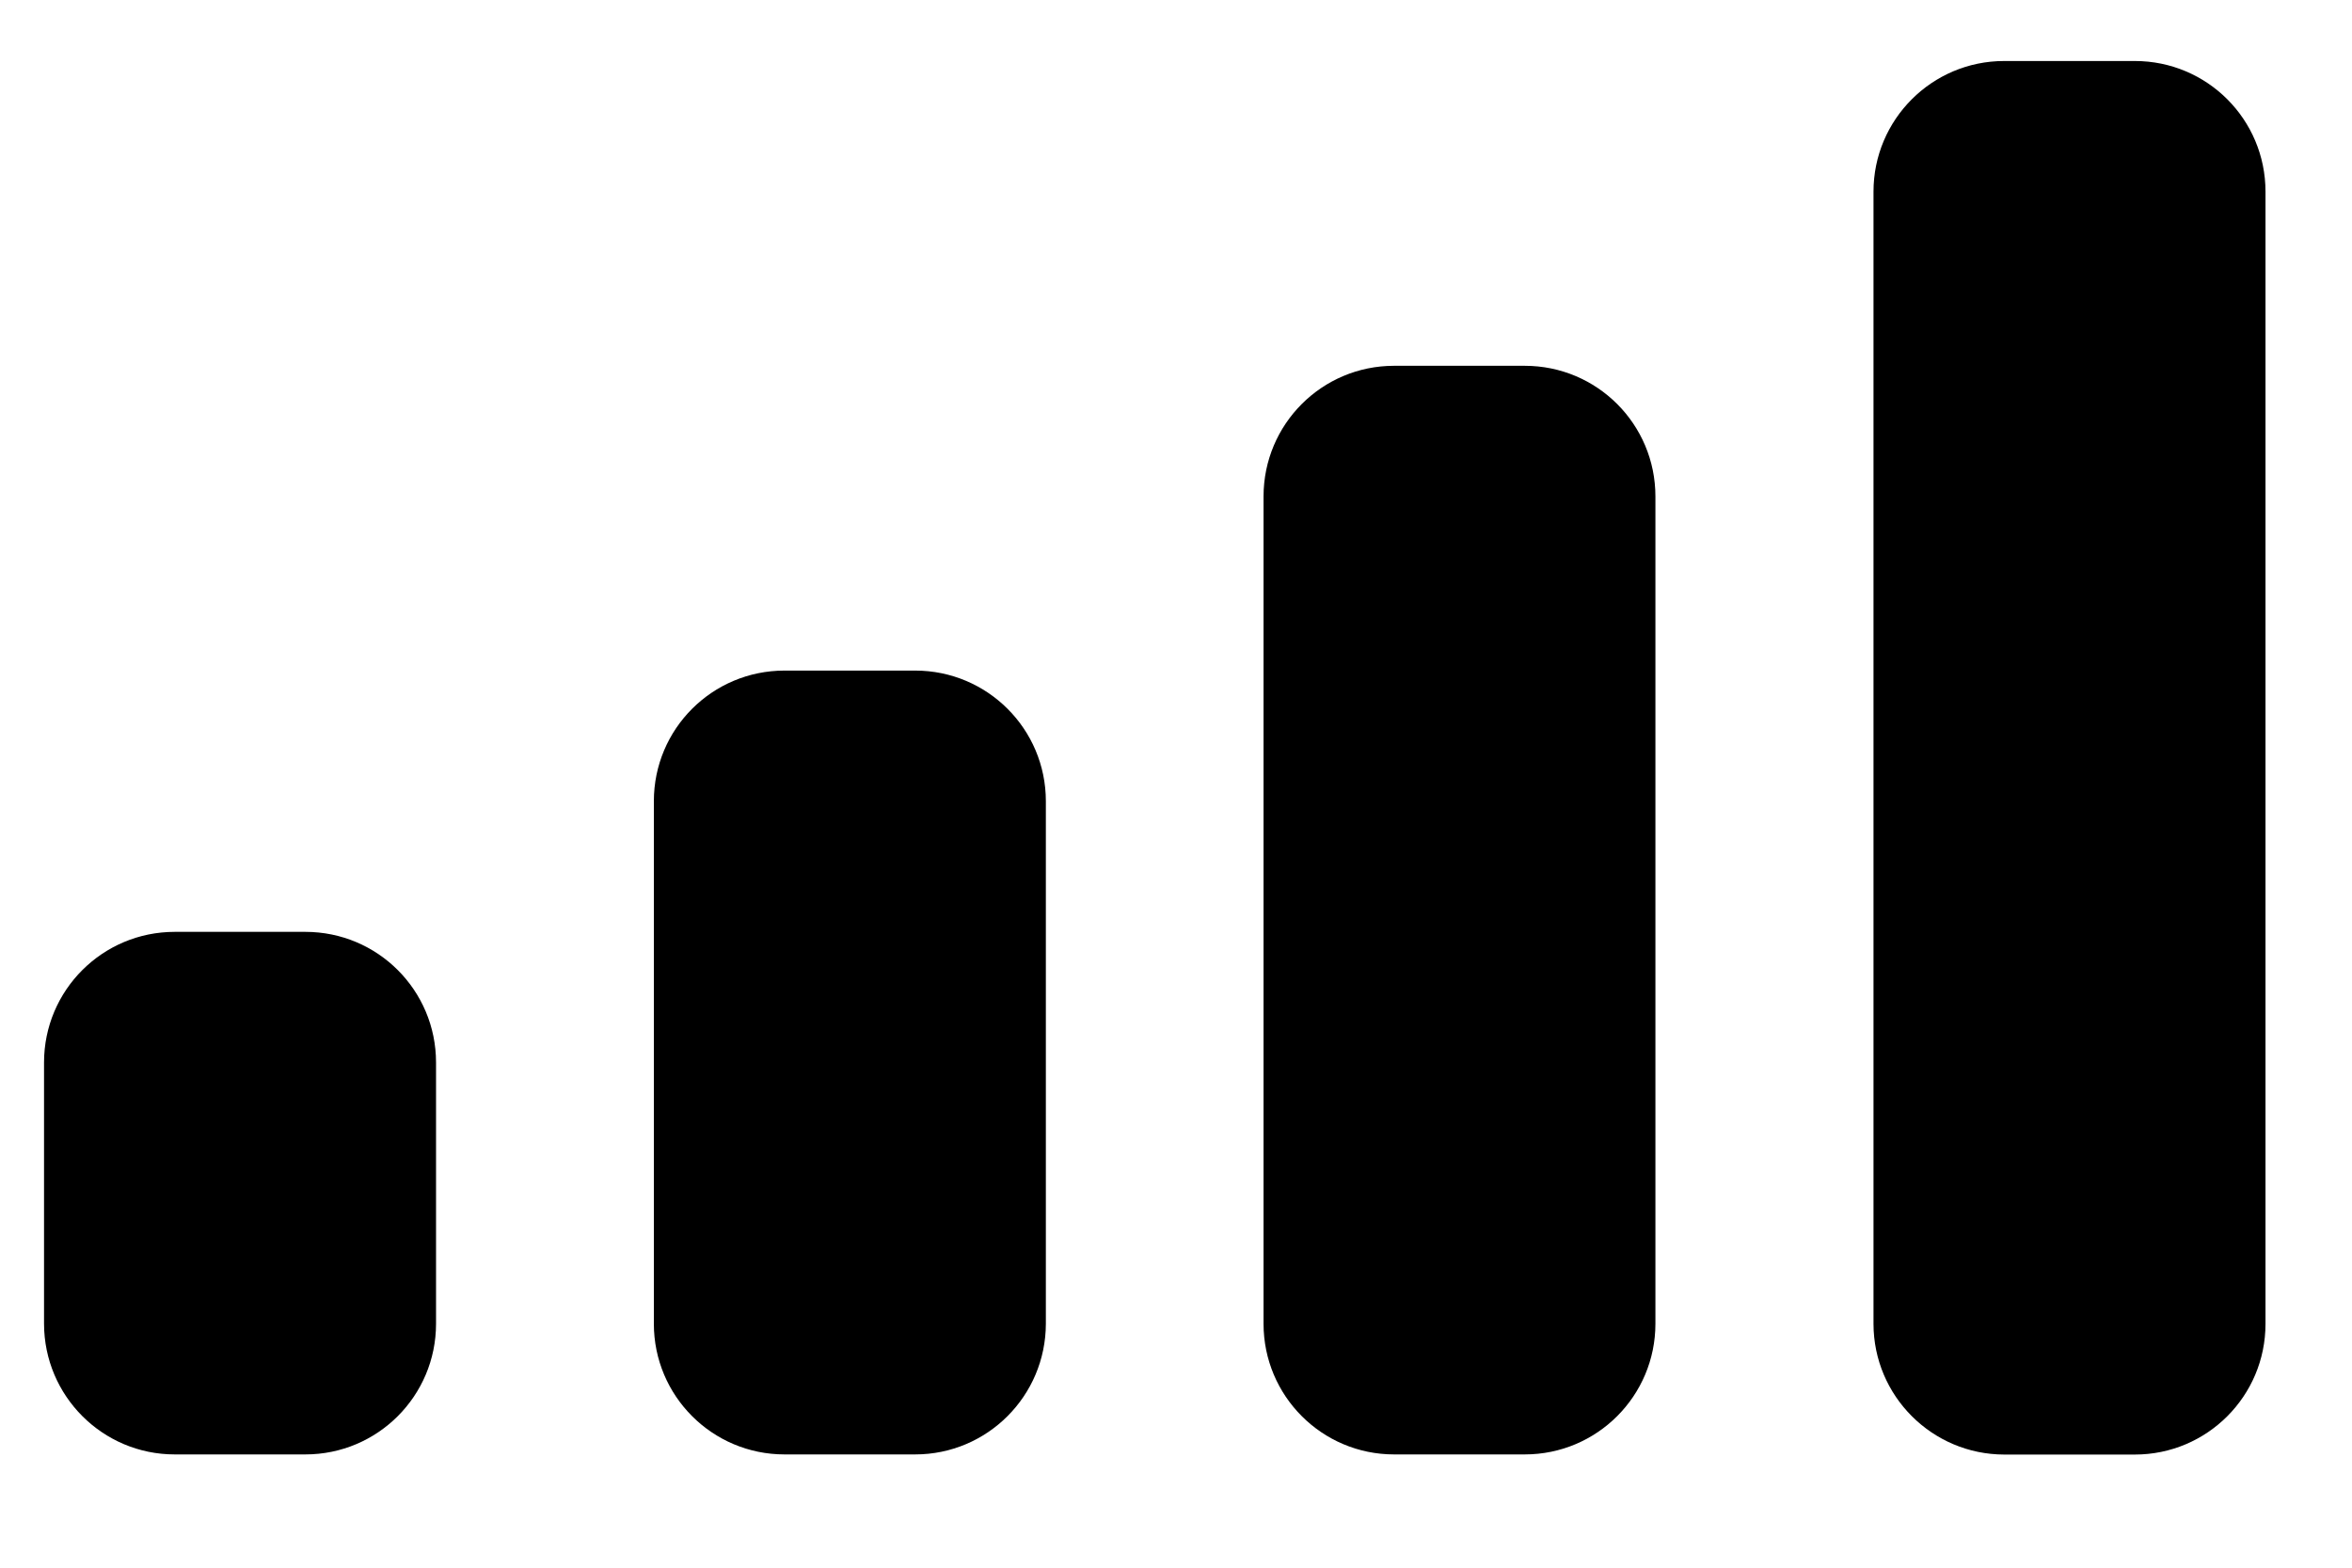 <svg width="18" height="12" viewBox="0 0 18 12" fill="none" xmlns="http://www.w3.org/2000/svg">
<path d="M16.338 0.467C16.891 0.467 17.338 0.914 17.338 1.467V10.134C17.338 10.686 16.891 11.134 16.338 11.134H15.338C14.787 11.133 14.339 10.686 14.338 10.134V1.467C14.338 0.915 14.786 0.467 15.338 0.467H16.338ZM2.337 7.133C2.89 7.133 3.337 7.58 3.337 8.133V10.133C3.337 10.685 2.89 11.133 2.337 11.133H1.337C0.785 11.133 0.338 10.685 0.337 10.133V8.133C0.337 7.58 0.785 7.133 1.337 7.133H2.337ZM7.004 5.133C7.556 5.133 8.004 5.58 8.004 6.133V10.133C8.003 10.685 7.556 11.133 7.004 11.133H6.004C5.451 11.133 5.004 10.685 5.004 10.133V6.133C5.004 5.58 5.451 5.133 6.004 5.133H7.004ZM11.669 2.8C12.222 2.8 12.669 3.247 12.669 3.8V10.133C12.669 10.685 12.222 11.133 11.669 11.133H10.669C10.117 11.133 9.67 10.685 9.67 10.133V3.8C9.67 3.247 10.117 2.8 10.669 2.8H11.669Z" fill="black"/>
</svg>
